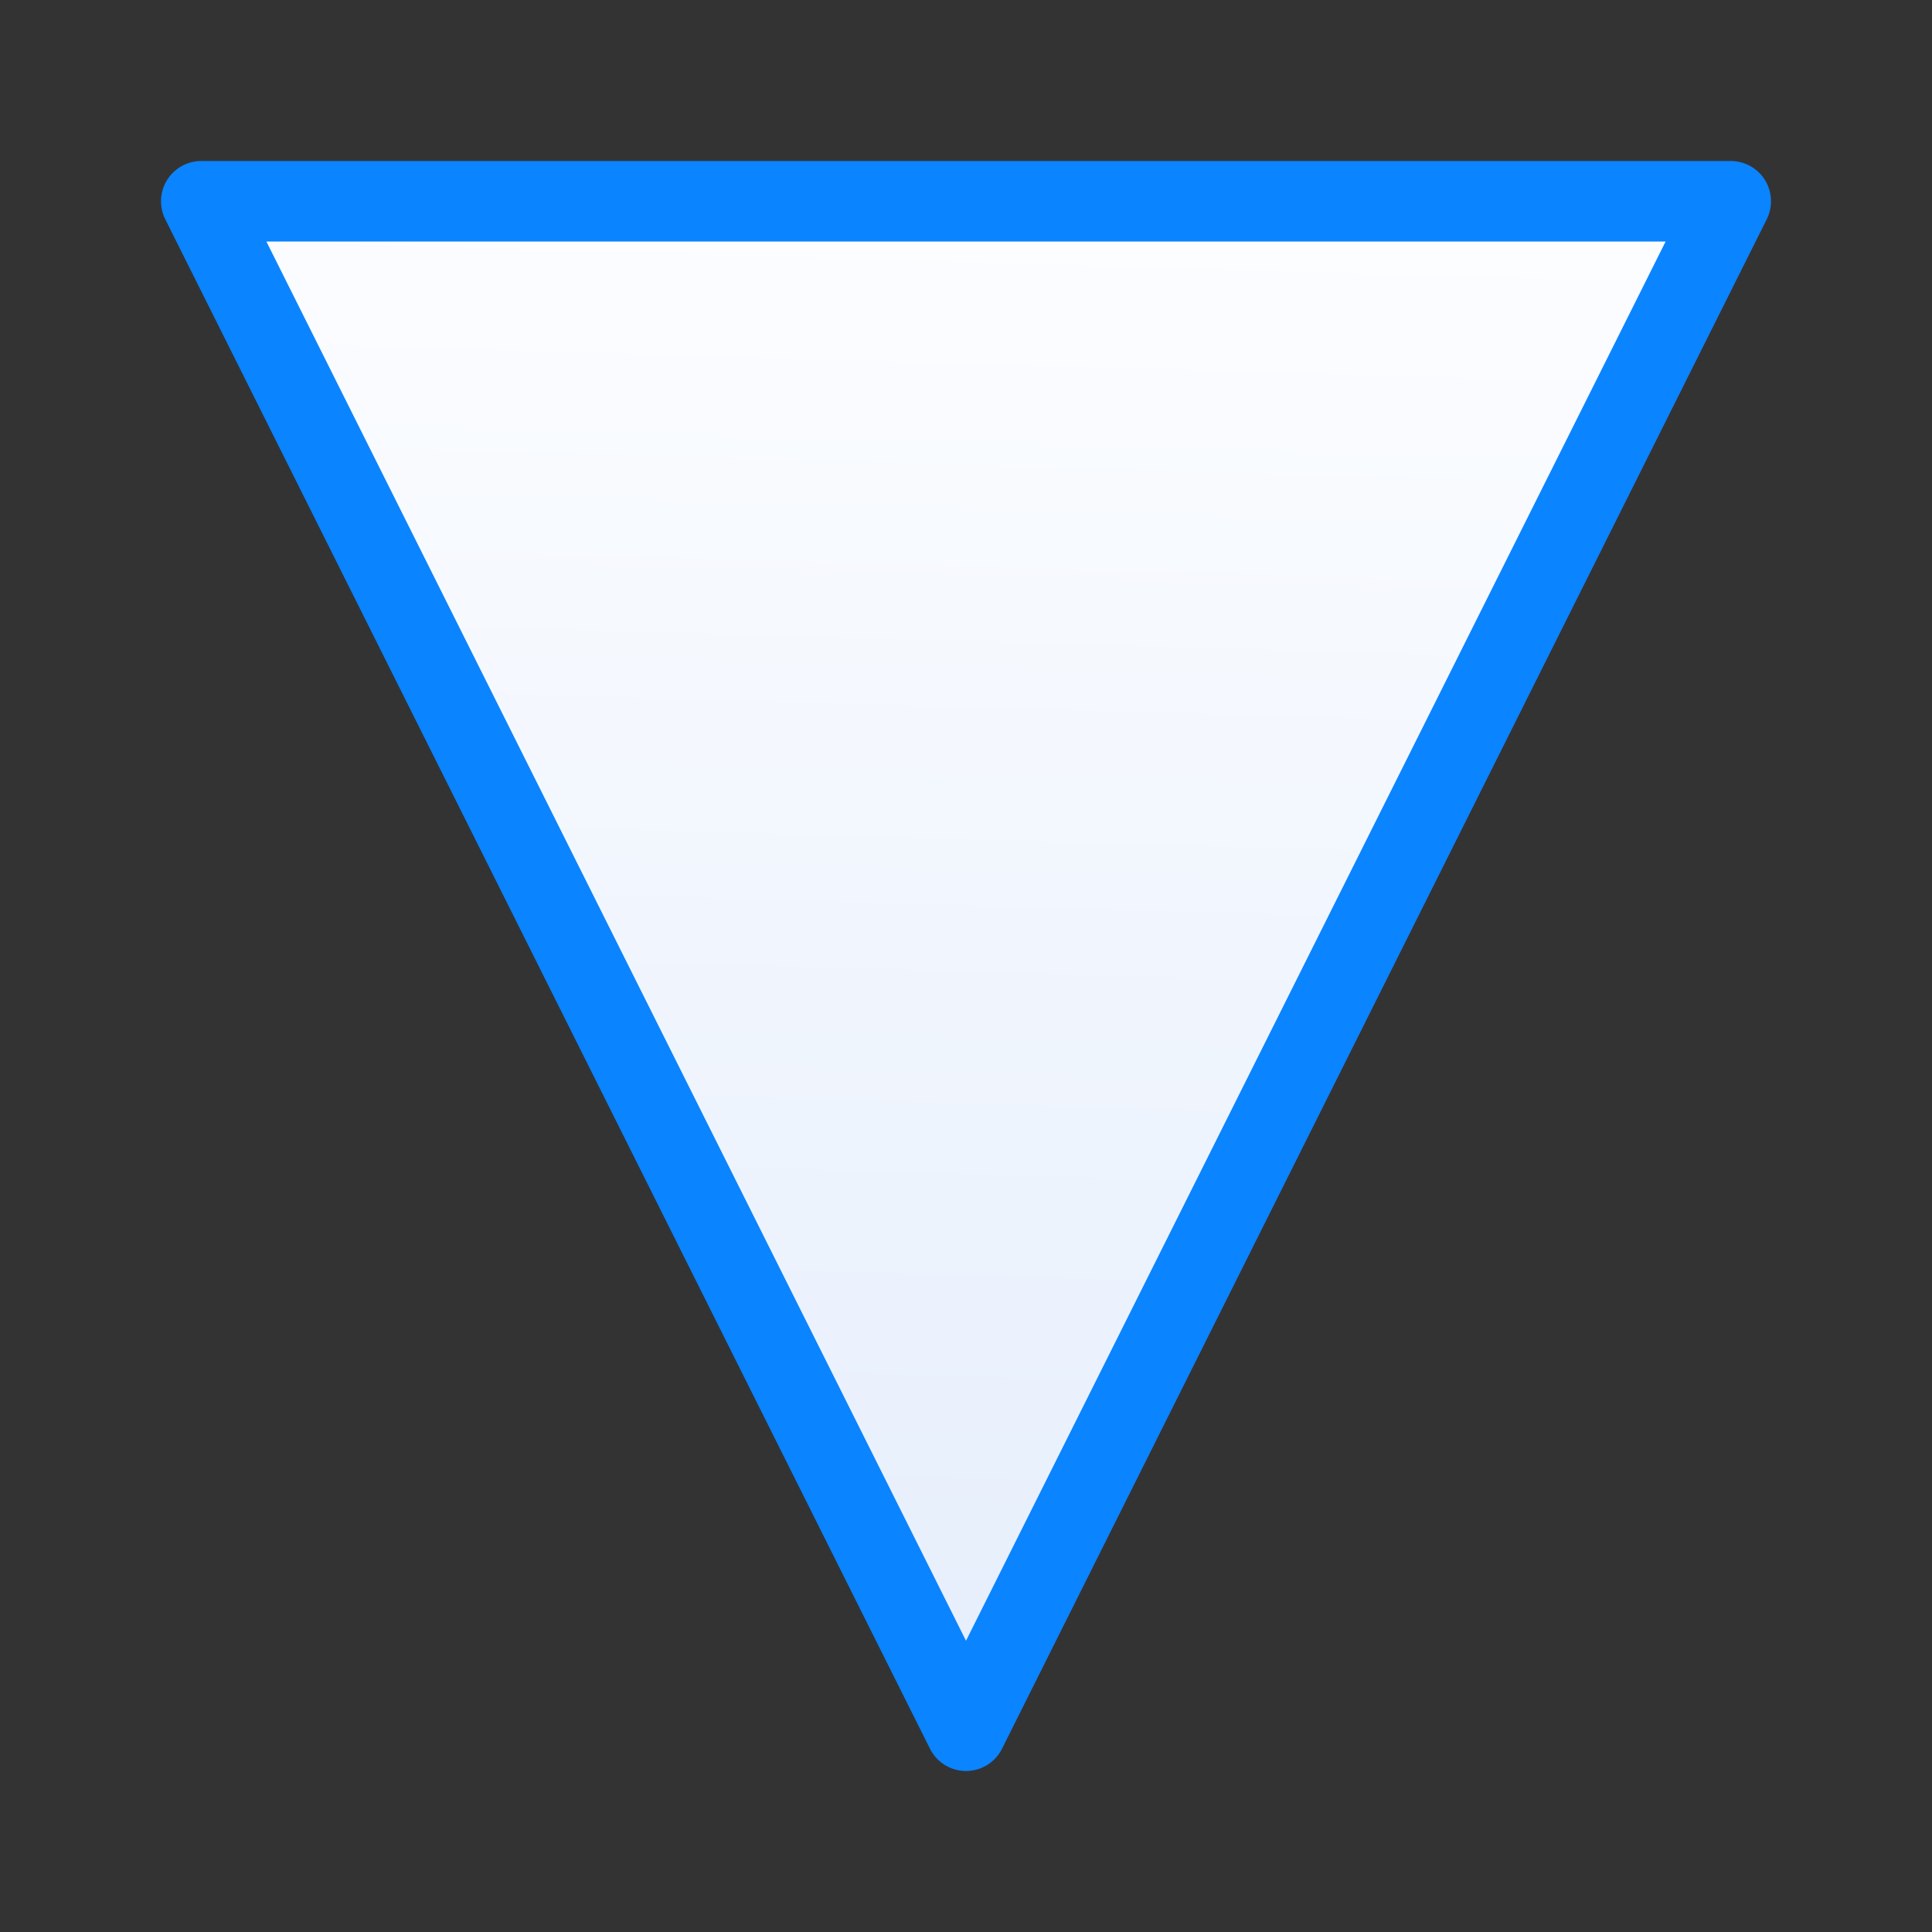 <svg viewBox="0 0 24 24" xmlns="http://www.w3.org/2000/svg" xmlns:xlink="http://www.w3.org/1999/xlink"><rect x="0" y="0" width="24" height="24" fill="#333333" stroke="none"/><linearGradient id="a" gradientUnits="userSpaceOnUse" x1="12" x2="12.542" y1="21.5" y2="2.644"><stop offset="0" stop-color="#e5eefc"/><stop offset="1" stop-color="#fcfdff"/></linearGradient><path d="m2.5 2.5 9.5 19 9.5-19z" fill="url(#a)" stroke="#0a84ff" stroke-linecap="round" stroke-linejoin="round"/></svg>